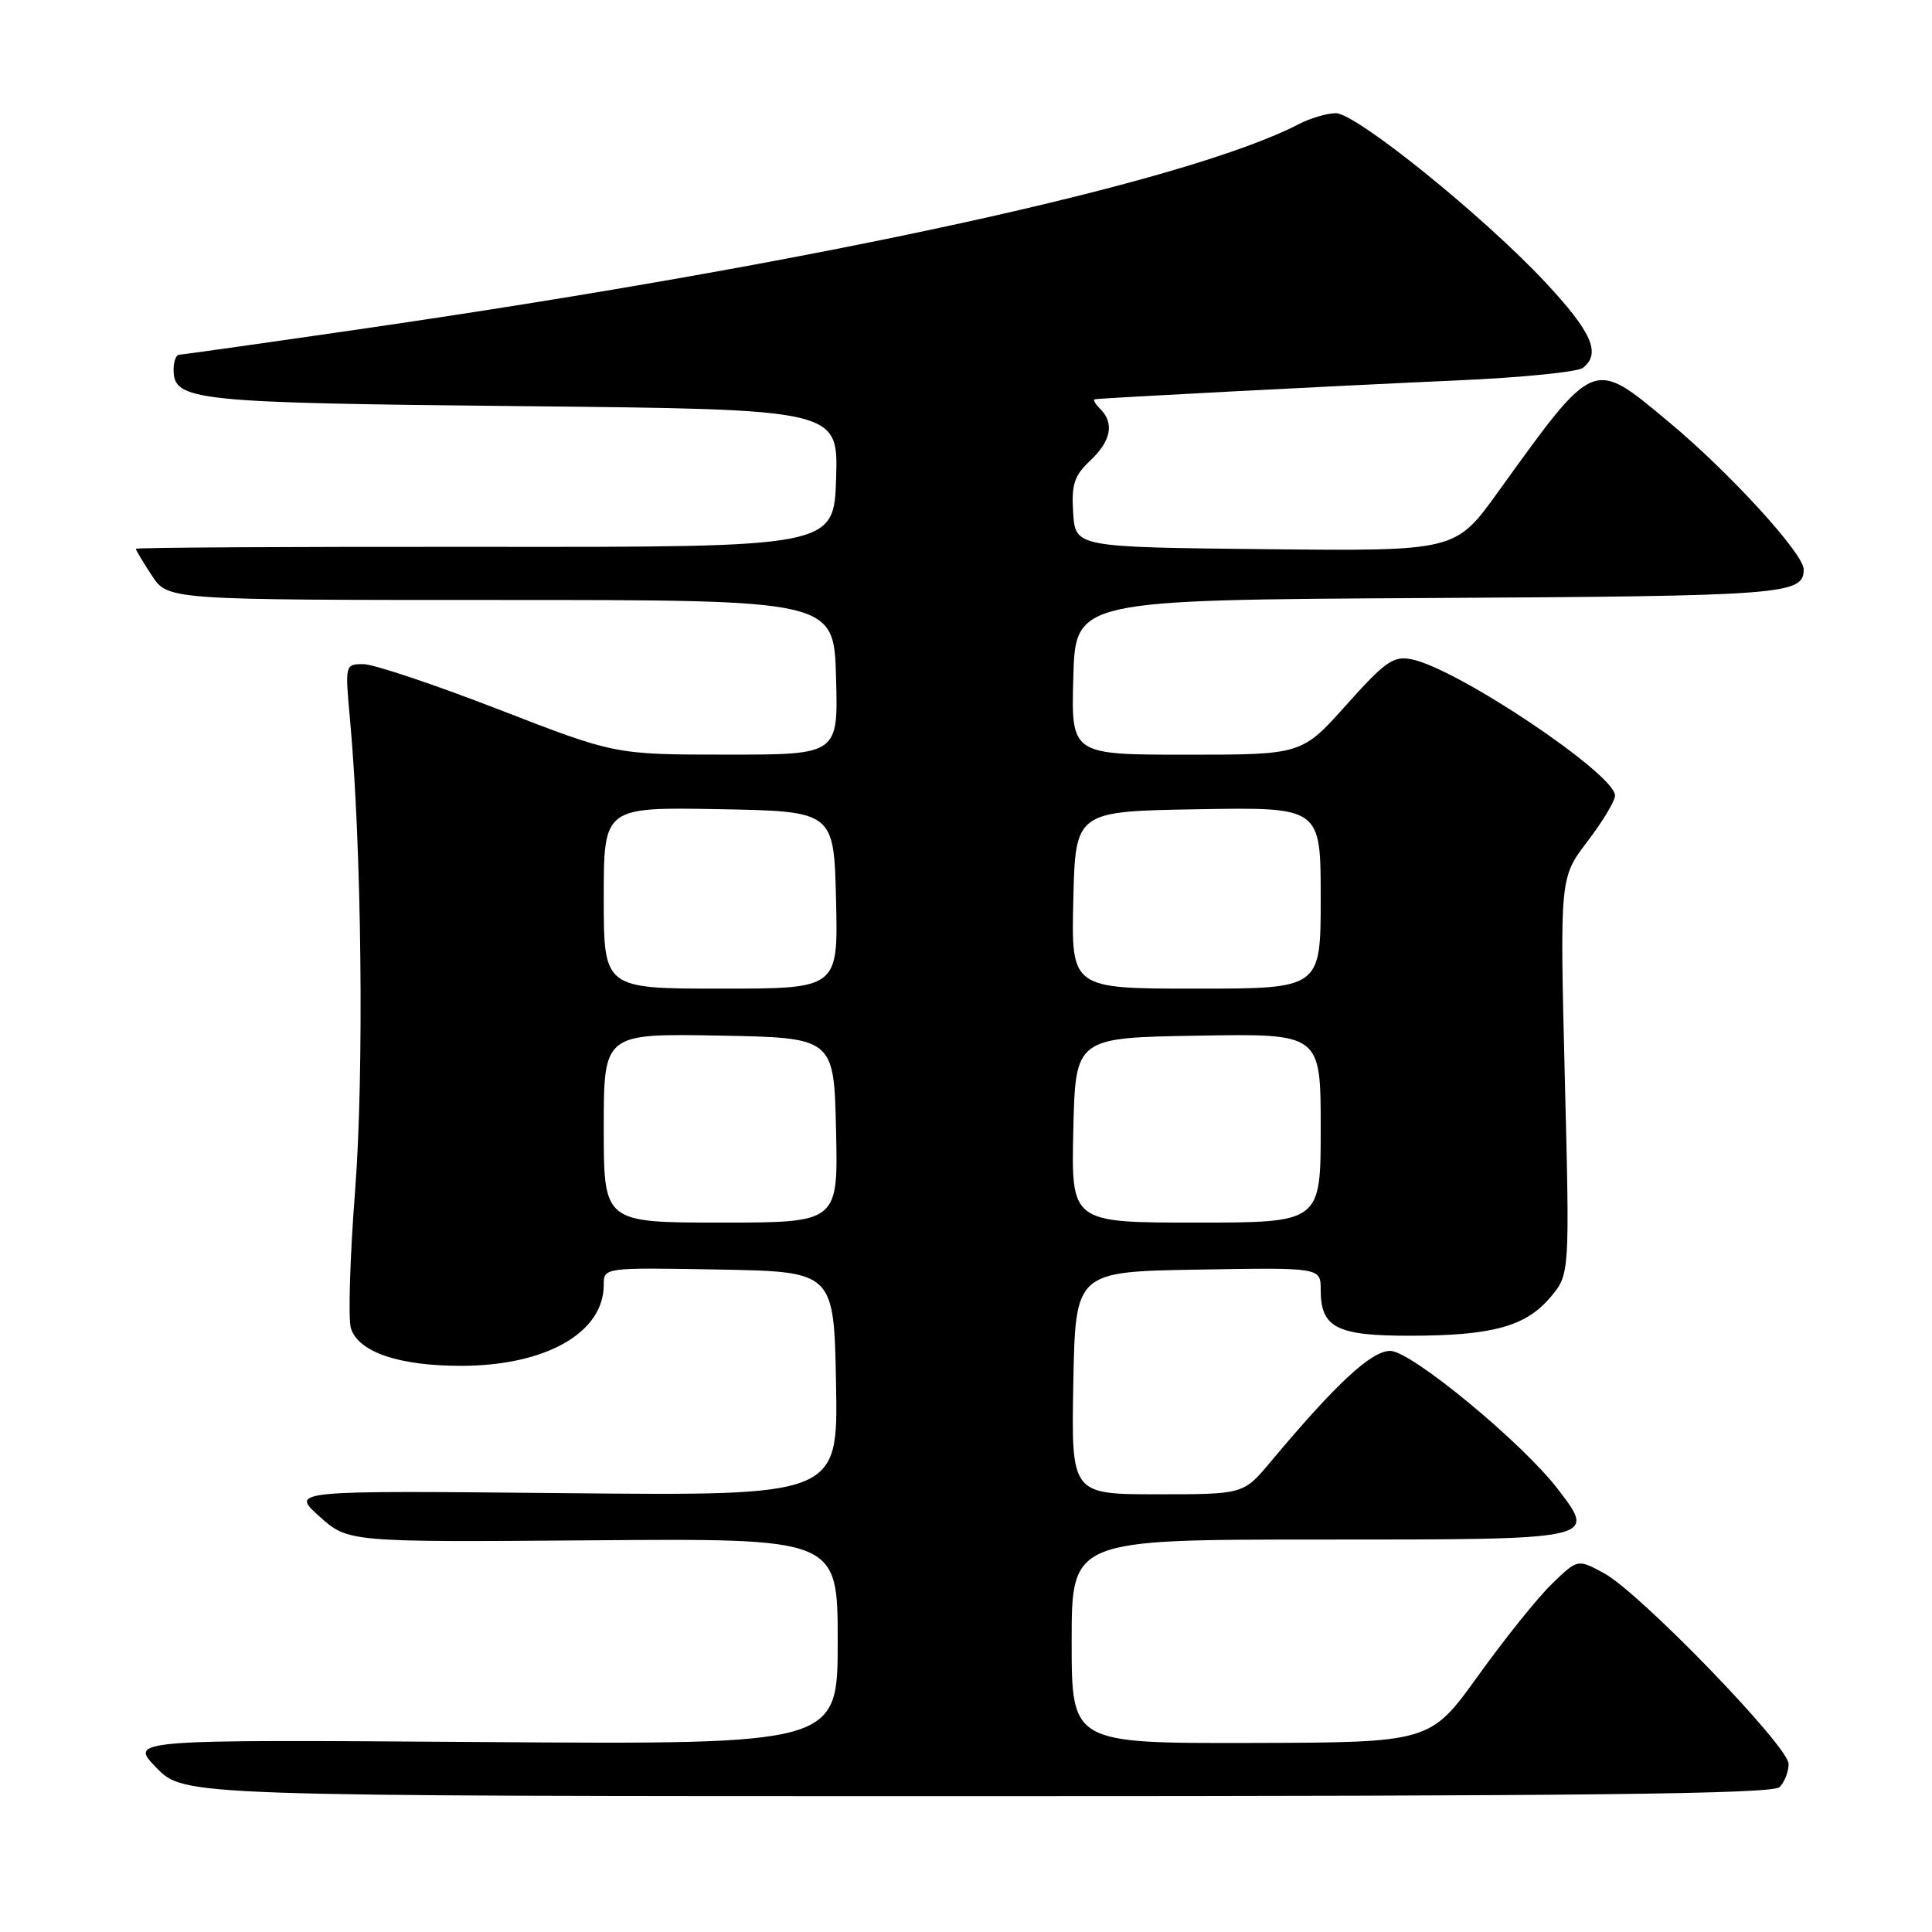 <?xml version="1.0" encoding="UTF-8" standalone="no"?>
<!DOCTYPE svg PUBLIC "-//W3C//DTD SVG 1.1//EN" "http://www.w3.org/Graphics/SVG/1.1/DTD/svg11.dtd" >
<svg xmlns="http://www.w3.org/2000/svg" xmlns:xlink="http://www.w3.org/1999/xlink" version="1.1" viewBox="0 0 256 256">
 <g >
 <path fill="currentColor"
d=" M 235.80 236.80 C 236.46 236.14 237.00 234.76 237.00 233.73 C 237.00 231.40 217.23 210.97 212.51 208.44 C 209.04 206.57 209.04 206.57 205.64 209.87 C 203.76 211.68 199.37 217.16 195.87 222.03 C 189.50 230.89 189.50 230.89 165.75 230.95 C 142.00 231.00 142.00 231.00 142.00 217.50 C 142.00 204.00 142.00 204.00 174.89 204.00 C 211.74 204.00 211.56 204.04 206.45 197.35 C 201.77 191.21 186.98 179.00 184.22 179.00 C 181.70 179.00 177.04 183.33 168.32 193.75 C 164.76 198.00 164.76 198.00 153.35 198.00 C 141.95 198.00 141.95 198.00 142.22 183.25 C 142.50 168.50 142.50 168.50 158.75 168.23 C 175.00 167.95 175.00 167.95 175.00 170.90 C 175.00 175.93 177.08 177.00 186.82 176.99 C 197.71 176.99 202.18 175.76 205.44 171.89 C 208.00 168.85 208.00 168.85 207.34 142.57 C 206.69 116.29 206.69 116.29 210.34 111.50 C 212.35 108.87 214.00 106.13 214.00 105.42 C 214.00 102.57 193.11 88.57 187.04 87.36 C 184.64 86.88 183.55 87.64 178.40 93.40 C 172.50 100.00 172.50 100.00 157.22 100.00 C 141.93 100.00 141.93 100.00 142.22 89.75 C 142.50 79.50 142.50 79.50 189.41 79.24 C 236.53 78.98 239.00 78.79 239.00 75.45 C 239.00 73.36 229.16 62.60 221.16 55.94 C 210.96 47.46 211.43 47.26 198.44 65.27 C 192.84 73.03 192.84 73.03 167.67 72.77 C 142.50 72.50 142.50 72.50 142.20 67.97 C 141.96 64.19 142.33 63.04 144.45 61.04 C 147.22 58.45 147.68 56.08 145.80 54.20 C 145.14 53.54 144.80 52.96 145.05 52.91 C 145.85 52.74 177.09 51.12 193.00 50.41 C 201.53 50.04 209.06 49.29 209.75 48.74 C 212.18 46.83 210.93 44.00 204.75 37.39 C 196.54 28.60 179.68 15.00 177.01 15.00 C 175.85 15.00 173.65 15.65 172.12 16.44 C 157.22 24.14 109.09 34.68 48.50 43.50 C 35.30 45.42 24.16 46.99 23.75 47.00 C 23.34 47.00 23.00 47.88 23.00 48.96 C 23.00 53.12 25.51 53.38 69.29 53.82 C 111.07 54.24 111.07 54.24 110.79 63.37 C 110.50 72.50 110.50 72.50 64.25 72.46 C 38.81 72.43 18.00 72.55 18.00 72.72 C 18.00 72.89 18.95 74.48 20.12 76.26 C 22.24 79.50 22.24 79.50 66.37 79.50 C 110.50 79.50 110.50 79.50 110.78 89.75 C 111.07 100.00 111.07 100.00 96.28 99.99 C 81.50 99.99 81.50 99.99 66.04 93.99 C 57.54 90.70 49.49 88.00 48.15 88.00 C 45.73 88.00 45.71 88.05 46.37 95.25 C 47.93 112.24 48.25 142.08 47.06 157.68 C 46.37 166.57 46.12 174.82 46.50 176.01 C 47.51 179.18 52.91 181.00 61.22 180.98 C 72.36 180.94 80.00 176.58 80.00 170.25 C 80.00 167.95 80.00 167.95 95.25 168.22 C 110.50 168.50 110.50 168.50 110.78 183.35 C 111.05 198.21 111.05 198.21 74.78 197.85 C 38.50 197.50 38.50 197.50 42.31 200.92 C 46.13 204.35 46.13 204.35 78.56 204.10 C 111.00 203.84 111.00 203.84 111.00 217.50 C 111.00 231.16 111.00 231.16 64.04 230.83 C 17.08 230.50 17.08 230.50 20.74 234.25 C 24.41 238.00 24.41 238.00 129.50 238.00 C 209.91 238.00 234.88 237.72 235.80 236.80 Z  M 80.00 149.47 C 80.00 136.95 80.00 136.95 95.25 137.22 C 110.50 137.50 110.50 137.50 110.78 149.75 C 111.06 162.00 111.06 162.00 95.53 162.00 C 80.00 162.00 80.00 162.00 80.00 149.47 Z  M 142.22 149.75 C 142.50 137.50 142.50 137.50 158.75 137.23 C 175.00 136.95 175.00 136.95 175.00 149.48 C 175.00 162.00 175.00 162.00 158.47 162.00 C 141.94 162.00 141.94 162.00 142.22 149.75 Z  M 80.00 118.97 C 80.00 106.95 80.00 106.95 95.25 107.22 C 110.50 107.50 110.50 107.50 110.78 119.25 C 111.06 131.00 111.06 131.00 95.53 131.00 C 80.00 131.00 80.00 131.00 80.00 118.97 Z  M 142.22 119.25 C 142.50 107.50 142.50 107.50 158.75 107.23 C 175.00 106.95 175.00 106.95 175.00 118.98 C 175.00 131.00 175.00 131.00 158.47 131.00 C 141.94 131.00 141.94 131.00 142.22 119.25 Z "/>
</g>
</svg>